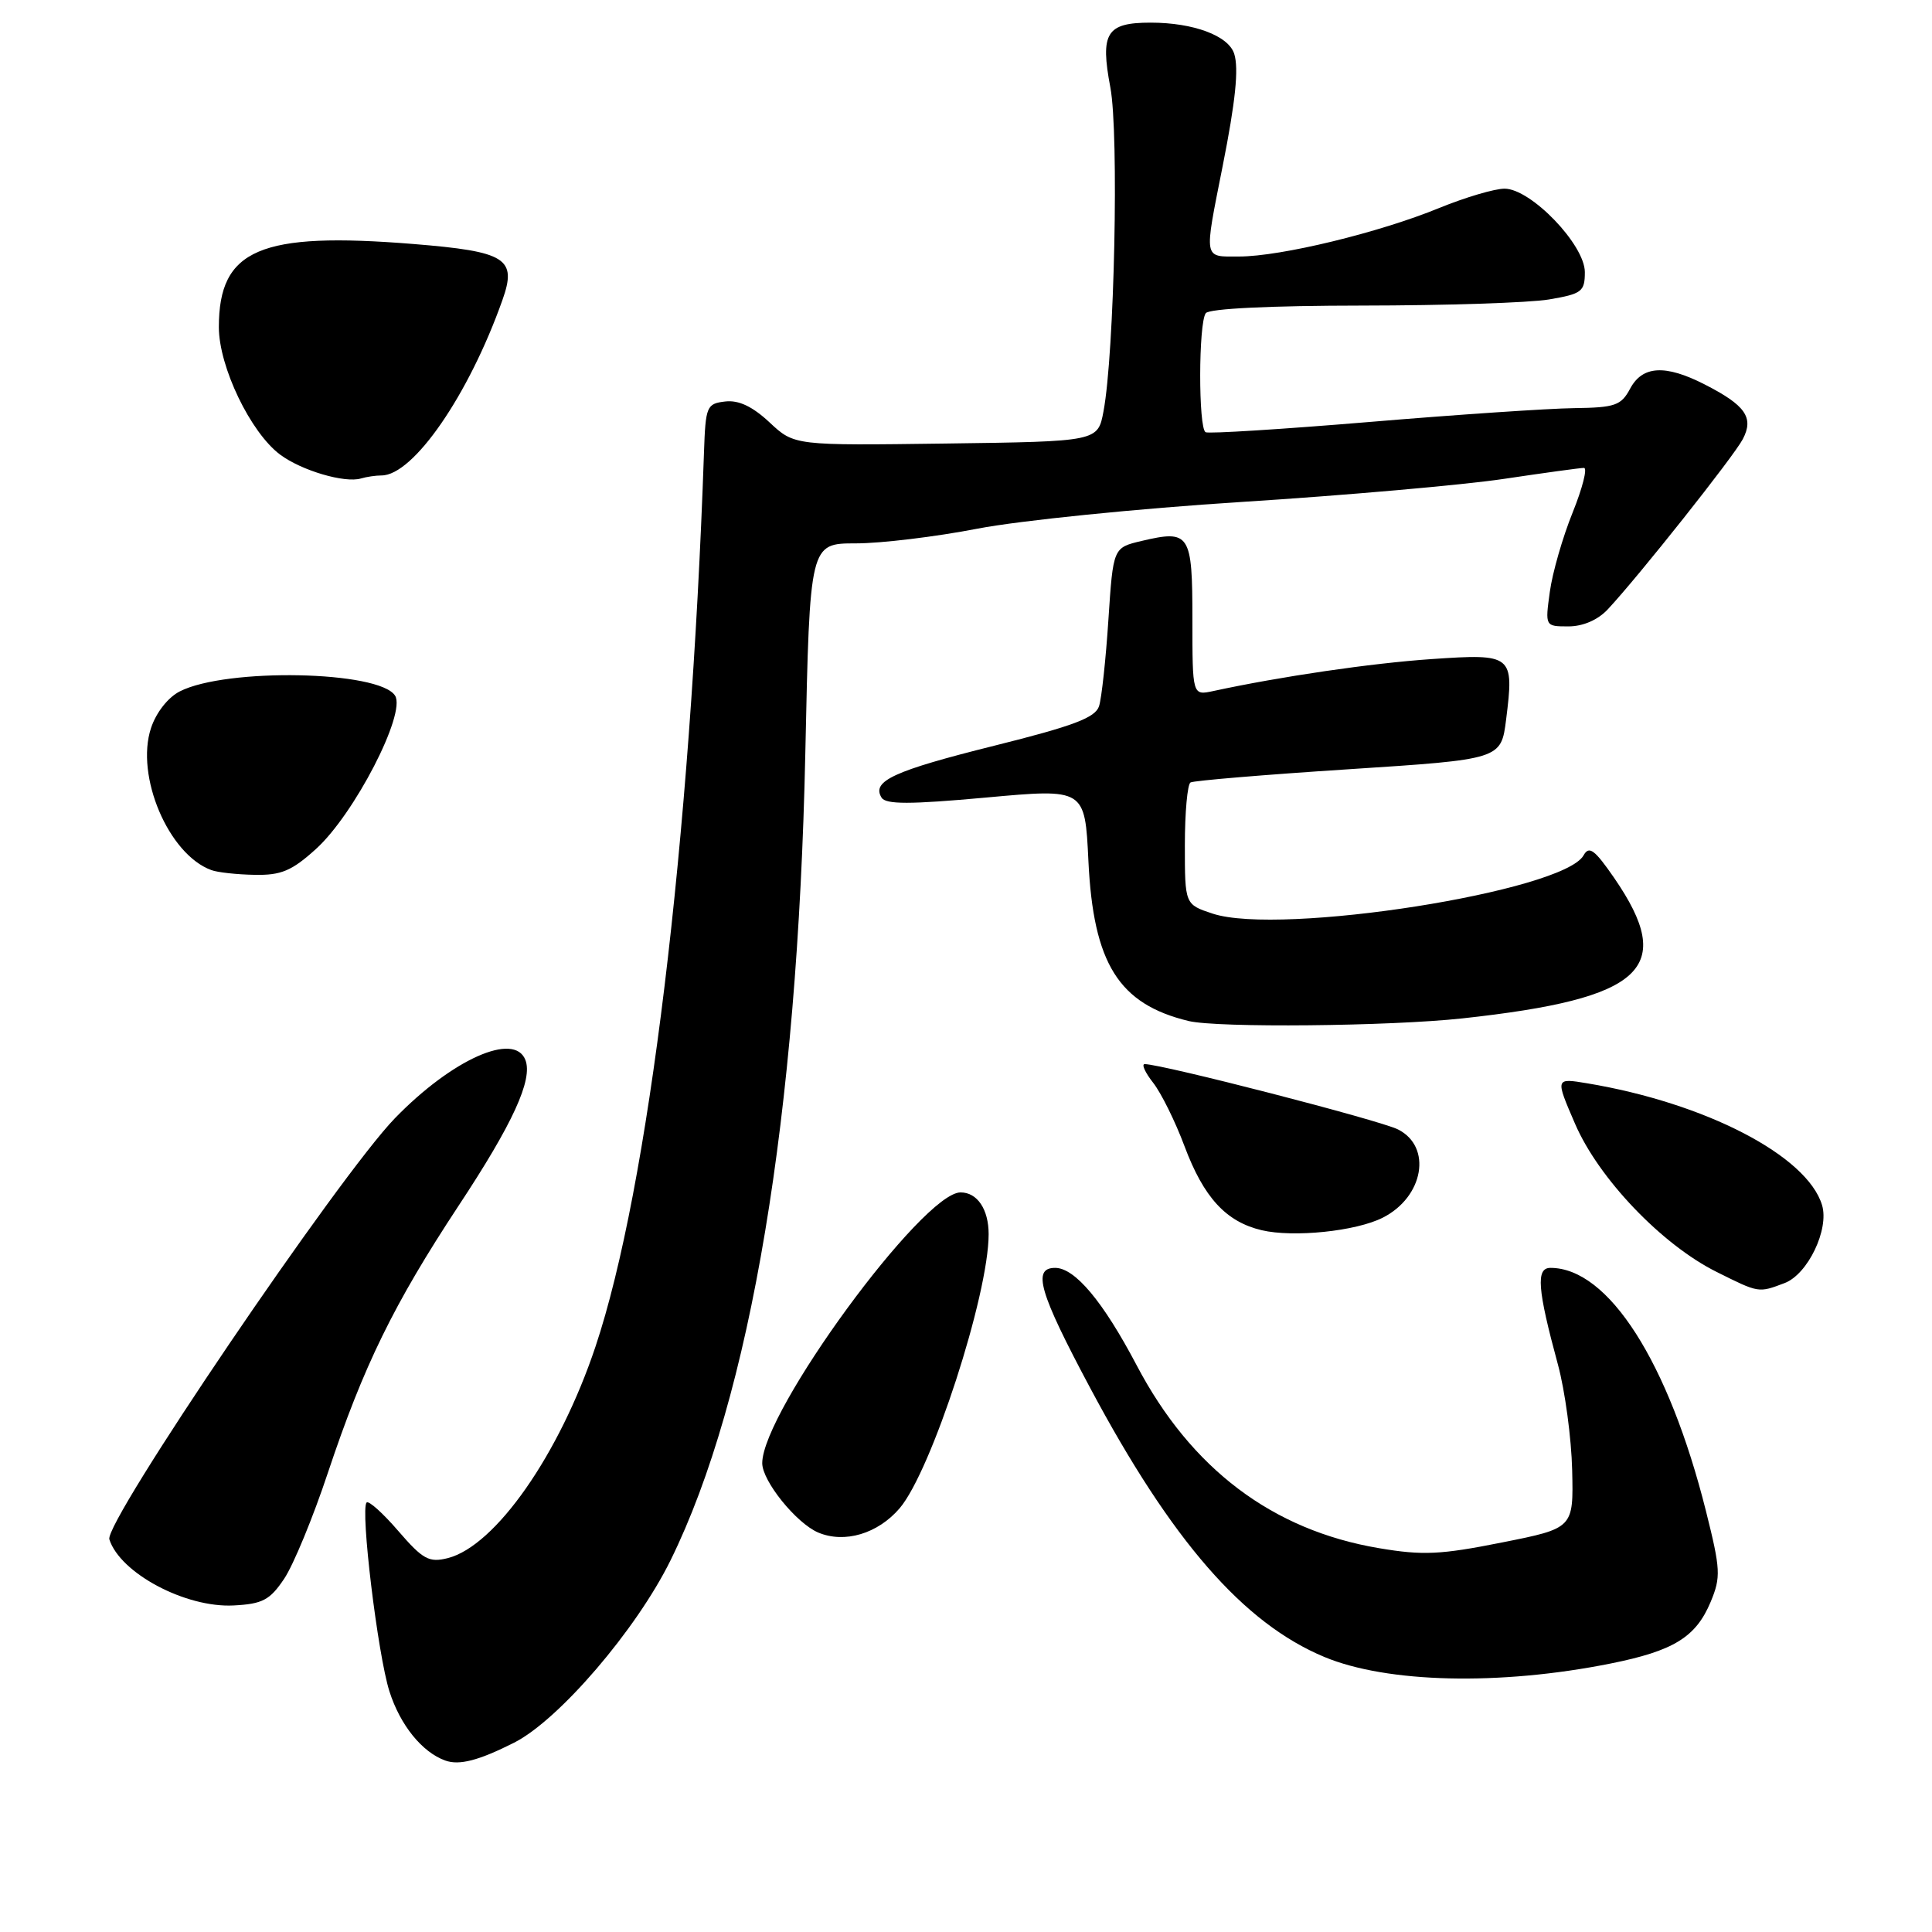 <?xml version="1.0" encoding="UTF-8" standalone="no"?>
<!DOCTYPE svg PUBLIC "-//W3C//DTD SVG 1.1//EN" "http://www.w3.org/Graphics/SVG/1.1/DTD/svg11.dtd" >
<svg xmlns="http://www.w3.org/2000/svg" xmlns:xlink="http://www.w3.org/1999/xlink" version="1.1" viewBox="0 0 256 256">
 <g >
 <path fill="currentColor"
d=" M 68.11 230.92 C 74.04 227.93 84.33 215.94 88.86 206.73 C 99.46 185.20 105.69 147.85 106.71 99.75 C 107.30 72.00 107.30 72.00 113.40 72.00 C 116.75 72.00 124.01 71.12 129.53 70.05 C 135.05 68.98 150.80 67.38 164.53 66.51 C 178.26 65.64 193.88 64.26 199.24 63.46 C 204.60 62.66 209.39 62.00 209.88 62.00 C 210.37 62.00 209.69 64.67 208.38 67.92 C 207.06 71.18 205.70 75.91 205.36 78.42 C 204.73 83.00 204.73 83.00 207.83 83.00 C 209.75 83.00 211.72 82.15 213.03 80.75 C 217.07 76.44 229.73 60.48 230.93 58.19 C 232.43 55.33 231.29 53.70 225.86 50.93 C 220.65 48.27 217.63 48.45 216.00 51.50 C 214.81 53.73 214.01 54.01 208.58 54.08 C 205.24 54.12 193.05 54.94 181.50 55.91 C 169.95 56.87 160.16 57.49 159.75 57.27 C 158.78 56.77 158.80 42.82 159.77 41.50 C 160.21 40.89 168.34 40.50 180.50 40.49 C 191.50 40.48 202.64 40.12 205.25 39.68 C 209.60 38.94 210.00 38.64 210.00 36.06 C 210.00 32.43 202.85 25.00 199.36 25.00 C 198.04 25.00 194.16 26.15 190.73 27.55 C 182.76 30.82 169.73 33.98 164.20 33.99 C 159.41 34.00 159.52 34.57 162.01 22.00 C 163.71 13.46 164.16 9.08 163.54 7.13 C 162.78 4.73 158.14 3.00 152.47 3.00 C 146.60 3.00 145.76 4.35 147.13 11.60 C 148.28 17.72 147.67 46.79 146.22 54.50 C 145.47 58.50 145.47 58.50 125.36 58.77 C 105.25 59.04 105.25 59.04 101.97 55.97 C 99.70 53.85 97.87 52.99 96.09 53.20 C 93.63 53.49 93.49 53.82 93.28 60.00 C 91.50 111.48 85.92 157.49 78.90 178.45 C 74.12 192.74 65.64 204.86 59.33 206.46 C 56.85 207.08 56.04 206.64 52.79 202.88 C 50.75 200.51 48.86 198.81 48.58 199.09 C 47.72 199.95 50.05 219.24 51.60 224.11 C 53.02 228.58 55.93 232.18 59.00 233.28 C 60.86 233.95 63.43 233.28 68.11 230.92 Z  M 213.39 220.43 C 221.77 218.75 224.71 216.94 226.67 212.26 C 228.04 208.97 227.99 207.97 226.05 200.23 C 221.09 180.46 213.12 168.00 205.44 168.00 C 203.50 168.00 203.71 170.79 206.43 180.80 C 207.37 184.26 208.22 190.56 208.32 194.80 C 208.50 202.50 208.50 202.50 199.00 204.39 C 190.88 206.01 188.52 206.12 182.72 205.14 C 168.60 202.76 157.82 194.62 150.61 180.90 C 146.16 172.45 142.44 168.00 139.81 168.00 C 136.75 168.00 137.69 171.24 144.47 183.94 C 155.26 204.16 164.76 215.08 175.47 219.55 C 183.78 223.02 198.71 223.37 213.39 220.43 Z  M 37.65 209.20 C 38.87 207.39 41.49 201.05 43.46 195.11 C 48.18 180.97 52.17 172.81 60.75 159.79 C 67.96 148.88 70.62 143.06 69.62 140.46 C 68.17 136.67 59.91 140.36 52.33 148.17 C 44.92 155.81 13.78 201.73 14.49 203.97 C 15.91 208.45 24.60 213.07 30.97 212.73 C 34.78 212.53 35.76 212.02 37.65 209.20 Z  M 119.21 199.85 C 123.42 194.91 131.00 171.58 131.00 163.54 C 131.00 160.24 129.50 158.00 127.28 158.00 C 122.26 158.00 101.00 187.04 101.00 193.88 C 101.00 196.25 105.52 201.84 108.42 203.07 C 111.91 204.54 116.32 203.23 119.21 199.85 Z  M 236.48 170.01 C 239.55 168.84 242.40 162.89 241.43 159.68 C 239.45 153.13 225.98 146.15 210.29 143.54 C 206.08 142.84 206.08 142.84 208.70 148.90 C 211.82 156.15 220.20 164.92 227.45 168.53 C 233.10 171.35 232.99 171.33 236.48 170.01 Z  M 183.22 161.35 C 188.65 158.61 189.80 151.96 185.25 149.66 C 182.88 148.45 153.97 141.00 151.68 141.00 C 151.23 141.00 151.73 142.11 152.79 143.46 C 153.86 144.82 155.73 148.60 156.95 151.87 C 159.50 158.68 162.45 161.89 167.18 163.01 C 171.38 164.00 179.67 163.15 183.22 161.35 Z  M 193.79 134.94 C 217.84 132.32 222.14 128.33 213.88 116.32 C 211.29 112.57 210.56 112.03 209.83 113.34 C 207.15 118.13 169.66 124.02 160.68 121.06 C 157.00 119.84 157.00 119.84 157.00 111.98 C 157.00 107.66 157.34 103.92 157.75 103.68 C 158.16 103.44 167.59 102.65 178.70 101.93 C 198.90 100.62 198.90 100.62 199.57 95.33 C 200.64 86.76 200.44 86.60 189.72 87.33 C 181.70 87.88 169.77 89.62 160.75 91.57 C 158.00 92.16 158.00 92.16 158.00 82.05 C 158.00 70.69 157.66 70.17 151.26 71.68 C 147.50 72.57 147.50 72.57 146.87 82.10 C 146.53 87.35 145.97 92.51 145.63 93.57 C 145.14 95.10 142.25 96.19 131.75 98.81 C 118.41 102.14 115.46 103.50 116.81 105.69 C 117.37 106.60 120.54 106.60 130.65 105.68 C 143.76 104.48 143.76 104.48 144.22 114.07 C 144.87 127.68 148.23 133.05 157.50 135.29 C 161.33 136.21 184.14 135.99 193.79 134.94 Z  M 41.85 112.51 C 46.93 107.93 53.84 94.55 52.35 92.18 C 50.28 88.88 30.00 88.47 23.83 91.61 C 22.26 92.41 20.69 94.41 20.01 96.47 C 17.91 102.82 22.33 113.22 28.00 115.29 C 28.82 115.60 31.41 115.88 33.75 115.92 C 37.25 115.99 38.67 115.39 41.85 112.51 Z  M 50.55 63.00 C 54.76 63.00 62.11 52.35 66.57 39.77 C 68.54 34.24 67.09 33.33 54.76 32.33 C 34.45 30.69 29.00 33.02 29.00 43.35 C 29.00 48.59 33.19 57.31 37.12 60.24 C 39.95 62.35 45.67 64.04 47.83 63.40 C 48.56 63.18 49.79 63.00 50.55 63.00 Z "/>
</g>
</svg>